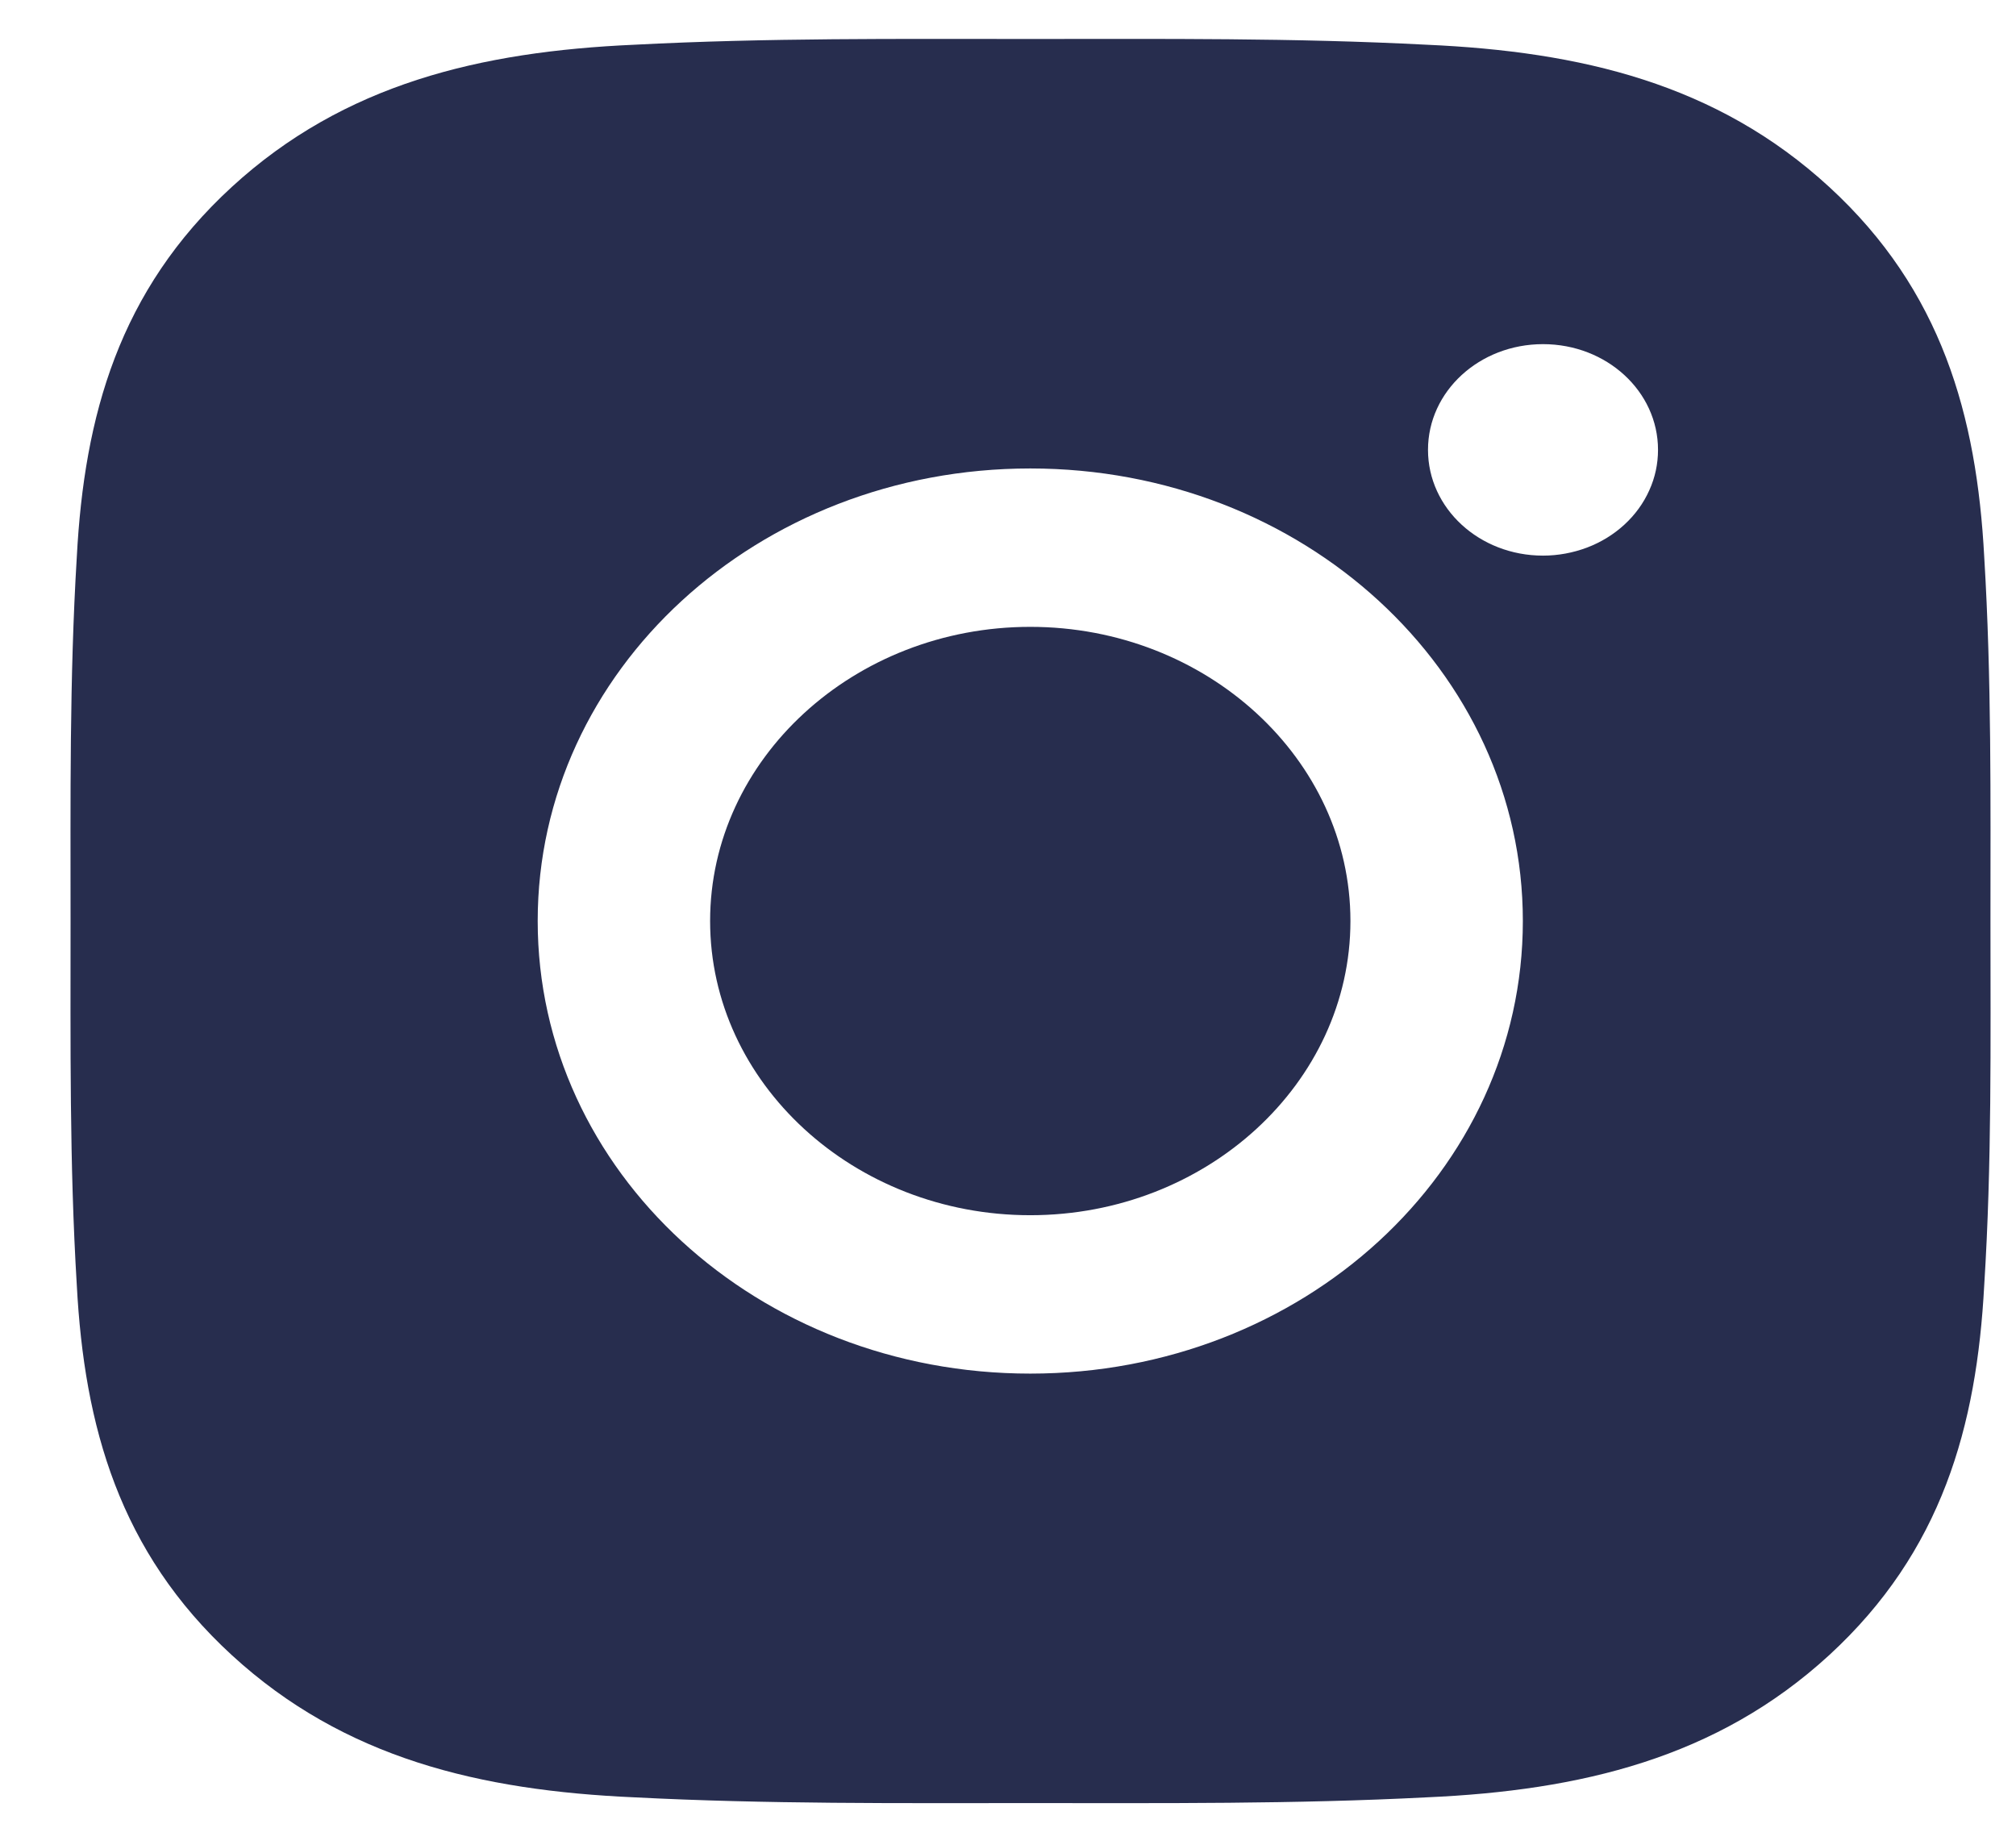 <svg width="21" height="19" viewBox="0 0 21 19" fill="none" xmlns="http://www.w3.org/2000/svg">
<path d="M10.732 6.53C8.896 6.53 7.397 7.907 7.397 9.594C7.397 11.282 8.896 12.659 10.732 12.659C12.568 12.659 14.067 11.282 14.067 9.594C14.067 7.907 12.568 6.53 10.732 6.53ZM20.734 9.594C20.734 8.326 20.746 7.068 20.669 5.801C20.591 4.33 20.226 3.024 19.055 1.948C17.882 0.87 16.463 0.537 14.862 0.466C13.481 0.394 12.113 0.406 10.734 0.406C9.353 0.406 7.985 0.394 6.607 0.466C5.005 0.537 3.585 0.873 2.414 1.948C1.24 3.027 0.878 4.33 0.8 5.801C0.723 7.07 0.735 8.328 0.735 9.594C0.735 10.861 0.723 12.121 0.8 13.388C0.878 14.859 1.243 16.165 2.414 17.241C3.587 18.319 5.005 18.652 6.607 18.723C7.988 18.794 9.356 18.783 10.734 18.783C12.115 18.783 13.484 18.794 14.862 18.723C16.463 18.652 17.884 18.316 19.055 17.241C20.228 16.162 20.591 14.859 20.669 13.388C20.749 12.121 20.734 10.864 20.734 9.594ZM10.732 14.309C7.892 14.309 5.601 12.204 5.601 9.594C5.601 6.985 7.892 4.88 10.732 4.88C13.571 4.88 15.863 6.985 15.863 9.594C15.863 12.204 13.571 14.309 10.732 14.309ZM16.073 5.788C15.41 5.788 14.875 5.296 14.875 4.686C14.875 4.077 15.41 3.585 16.073 3.585C16.736 3.585 17.271 4.077 17.271 4.686C17.271 4.831 17.241 4.974 17.18 5.108C17.12 5.242 17.032 5.363 16.921 5.465C16.809 5.568 16.677 5.649 16.532 5.704C16.386 5.759 16.23 5.788 16.073 5.788Z" fill="#272D4E"/>
</svg>
